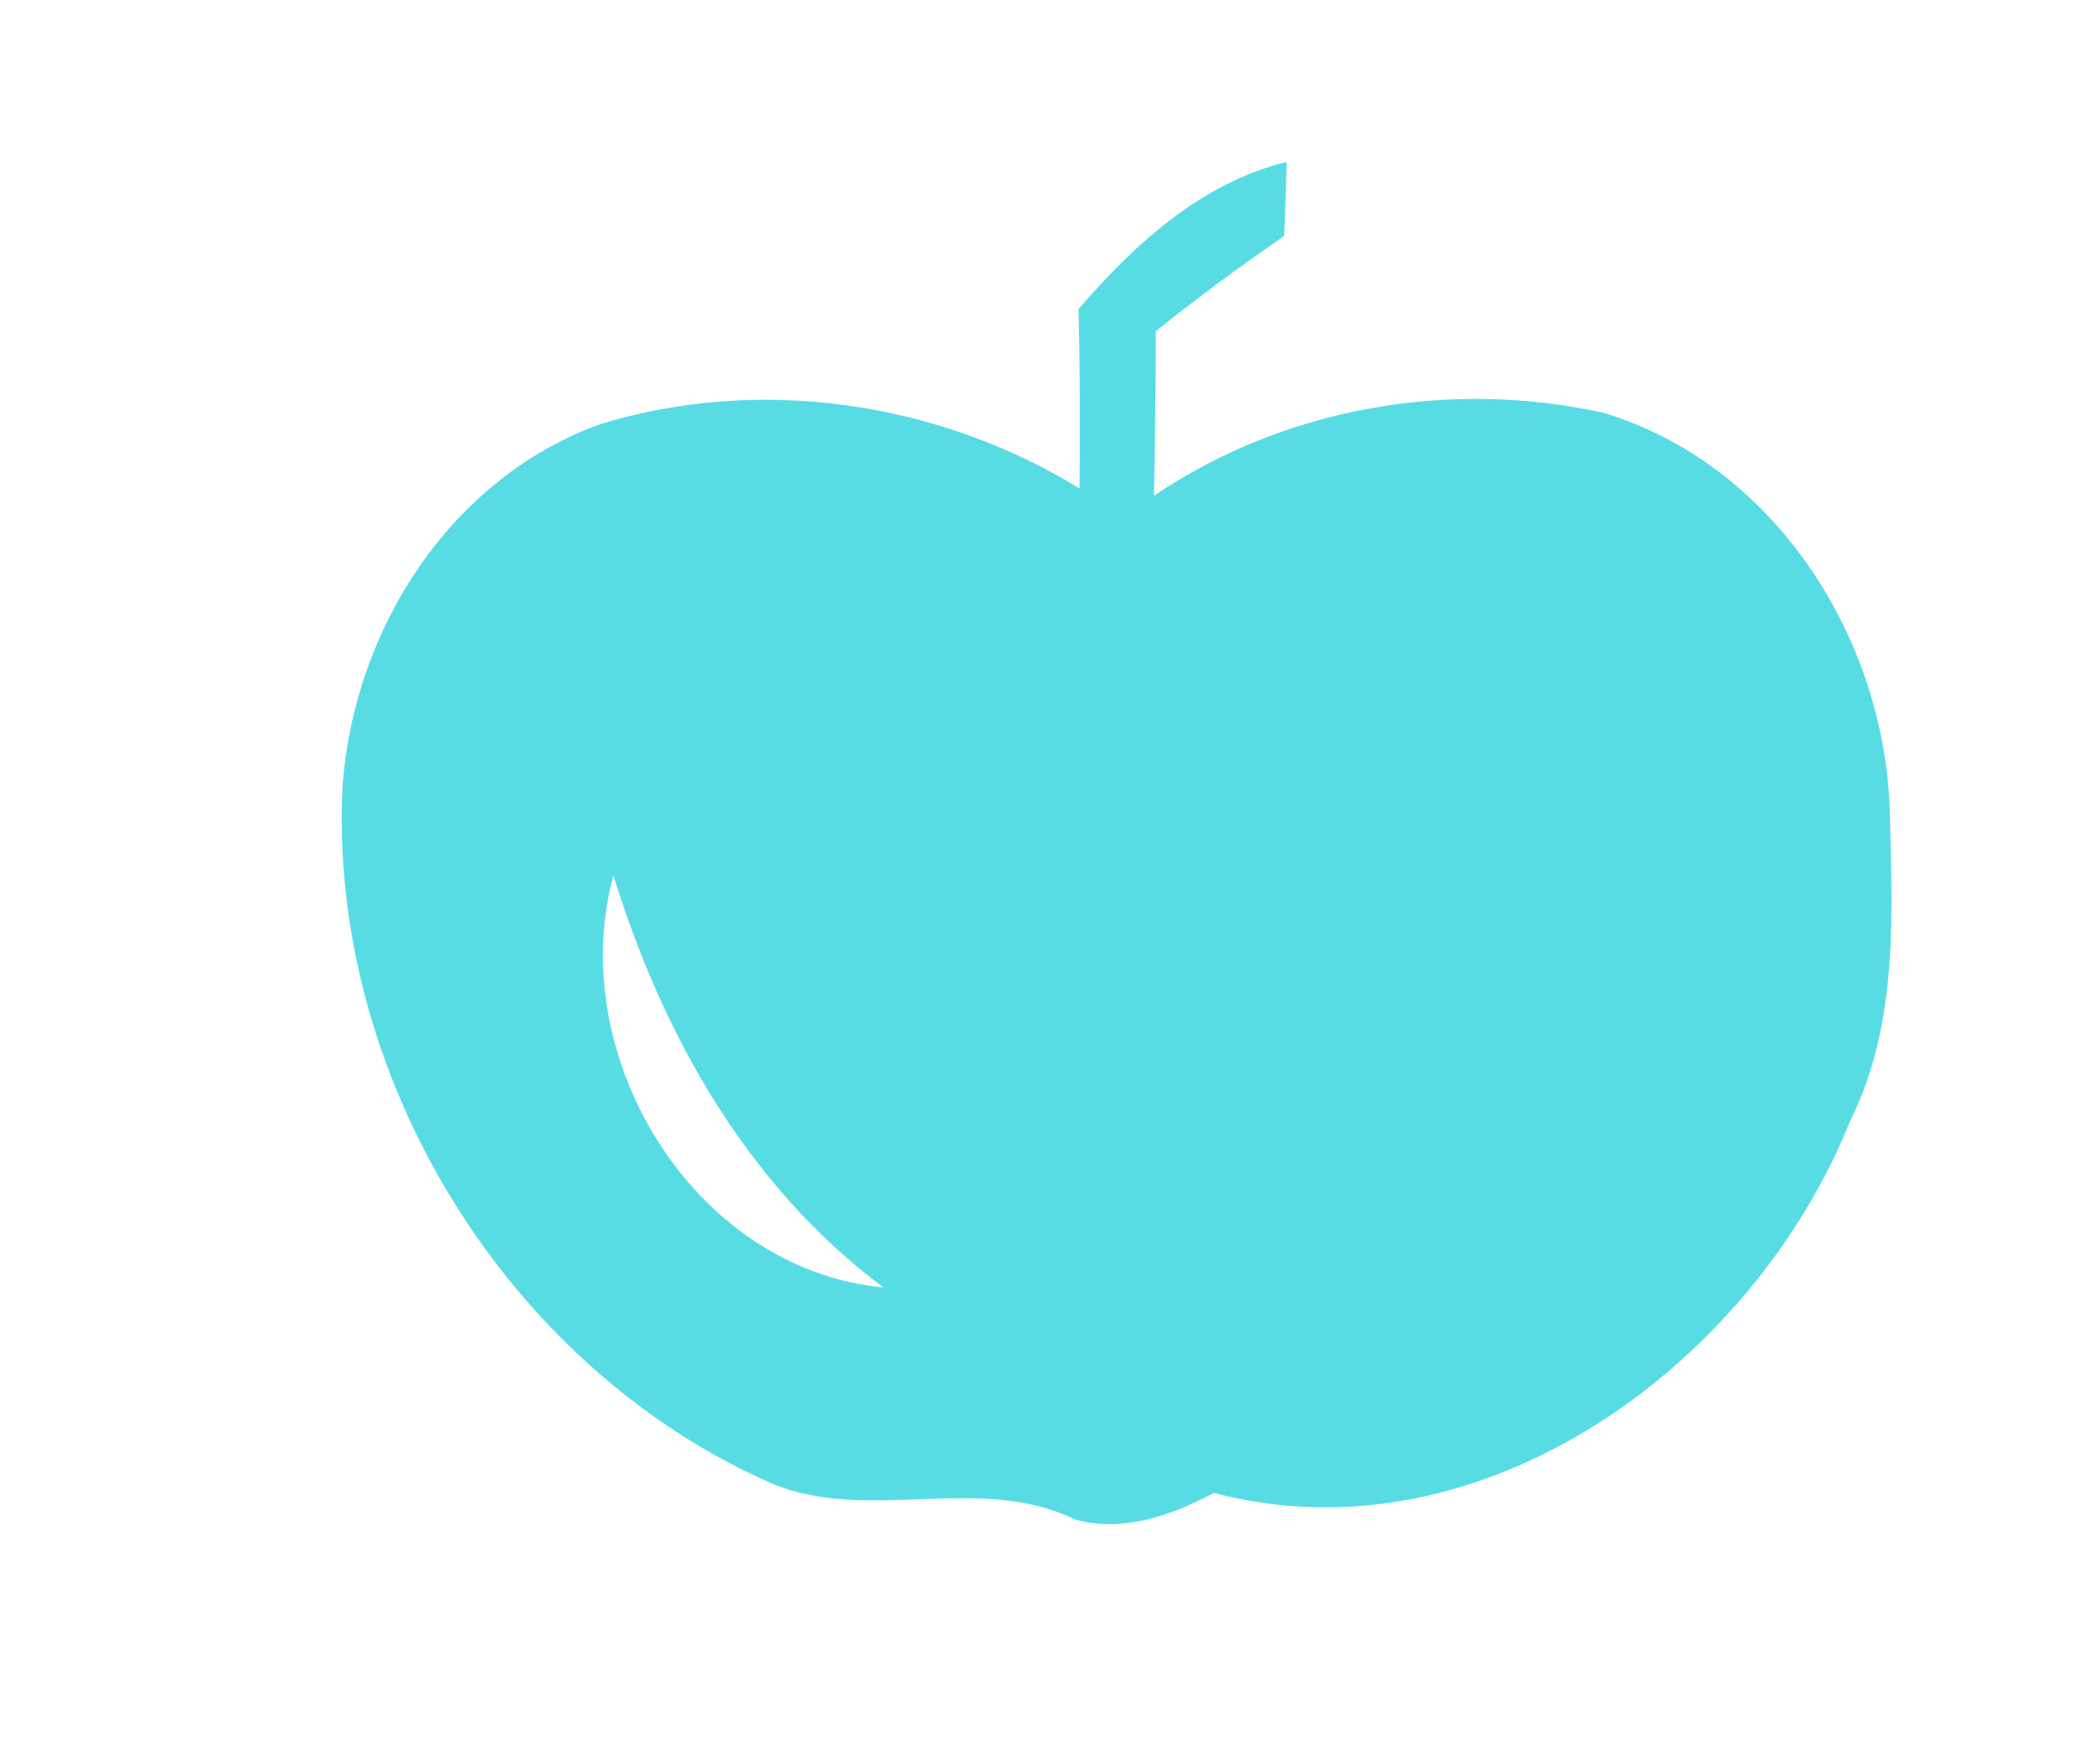 <?xml version="1.0" encoding="UTF-8" ?>
<!DOCTYPE svg PUBLIC "-//W3C//DTD SVG 1.1//EN" "http://www.w3.org/Graphics/SVG/1.1/DTD/svg11.dtd">
<svg width="80pt" height="68pt" viewBox="0 0 80 68" version="1.1" xmlns="http://www.w3.org/2000/svg">
<g id="#ffffffff">
</g>
<g id="#58dce4ff">
<path fill="#58dce4" opacity="1.00" d=" M 41.58 11.92 C 43.72 9.42 46.33 7.04 49.61 6.24 C 49.58 7.19 49.55 8.14 49.51 9.10 C 47.82 10.26 46.16 11.48 44.56 12.77 C 44.56 14.89 44.53 17.00 44.49 19.11 C 49.54 15.70 55.89 14.61 61.81 15.91 C 68.31 17.86 72.53 24.38 72.85 30.97 C 72.95 35.08 73.23 39.40 71.34 43.19 C 67.60 52.55 57.17 60.28 46.80 57.55 C 45.19 58.41 43.26 59.10 41.43 58.57 C 37.75 56.77 33.49 58.75 29.74 57.18 C 19.49 52.67 12.63 41.40 13.21 30.25 C 13.66 24.24 17.36 18.44 23.14 16.35 C 29.30 14.47 36.15 15.47 41.62 18.83 C 41.64 16.53 41.64 14.22 41.58 11.92 M 23.65 33.75 C 21.76 40.71 26.72 48.93 34.06 49.63 C 28.83 45.73 25.55 39.90 23.65 33.75 Z" />
</g>
</svg>
